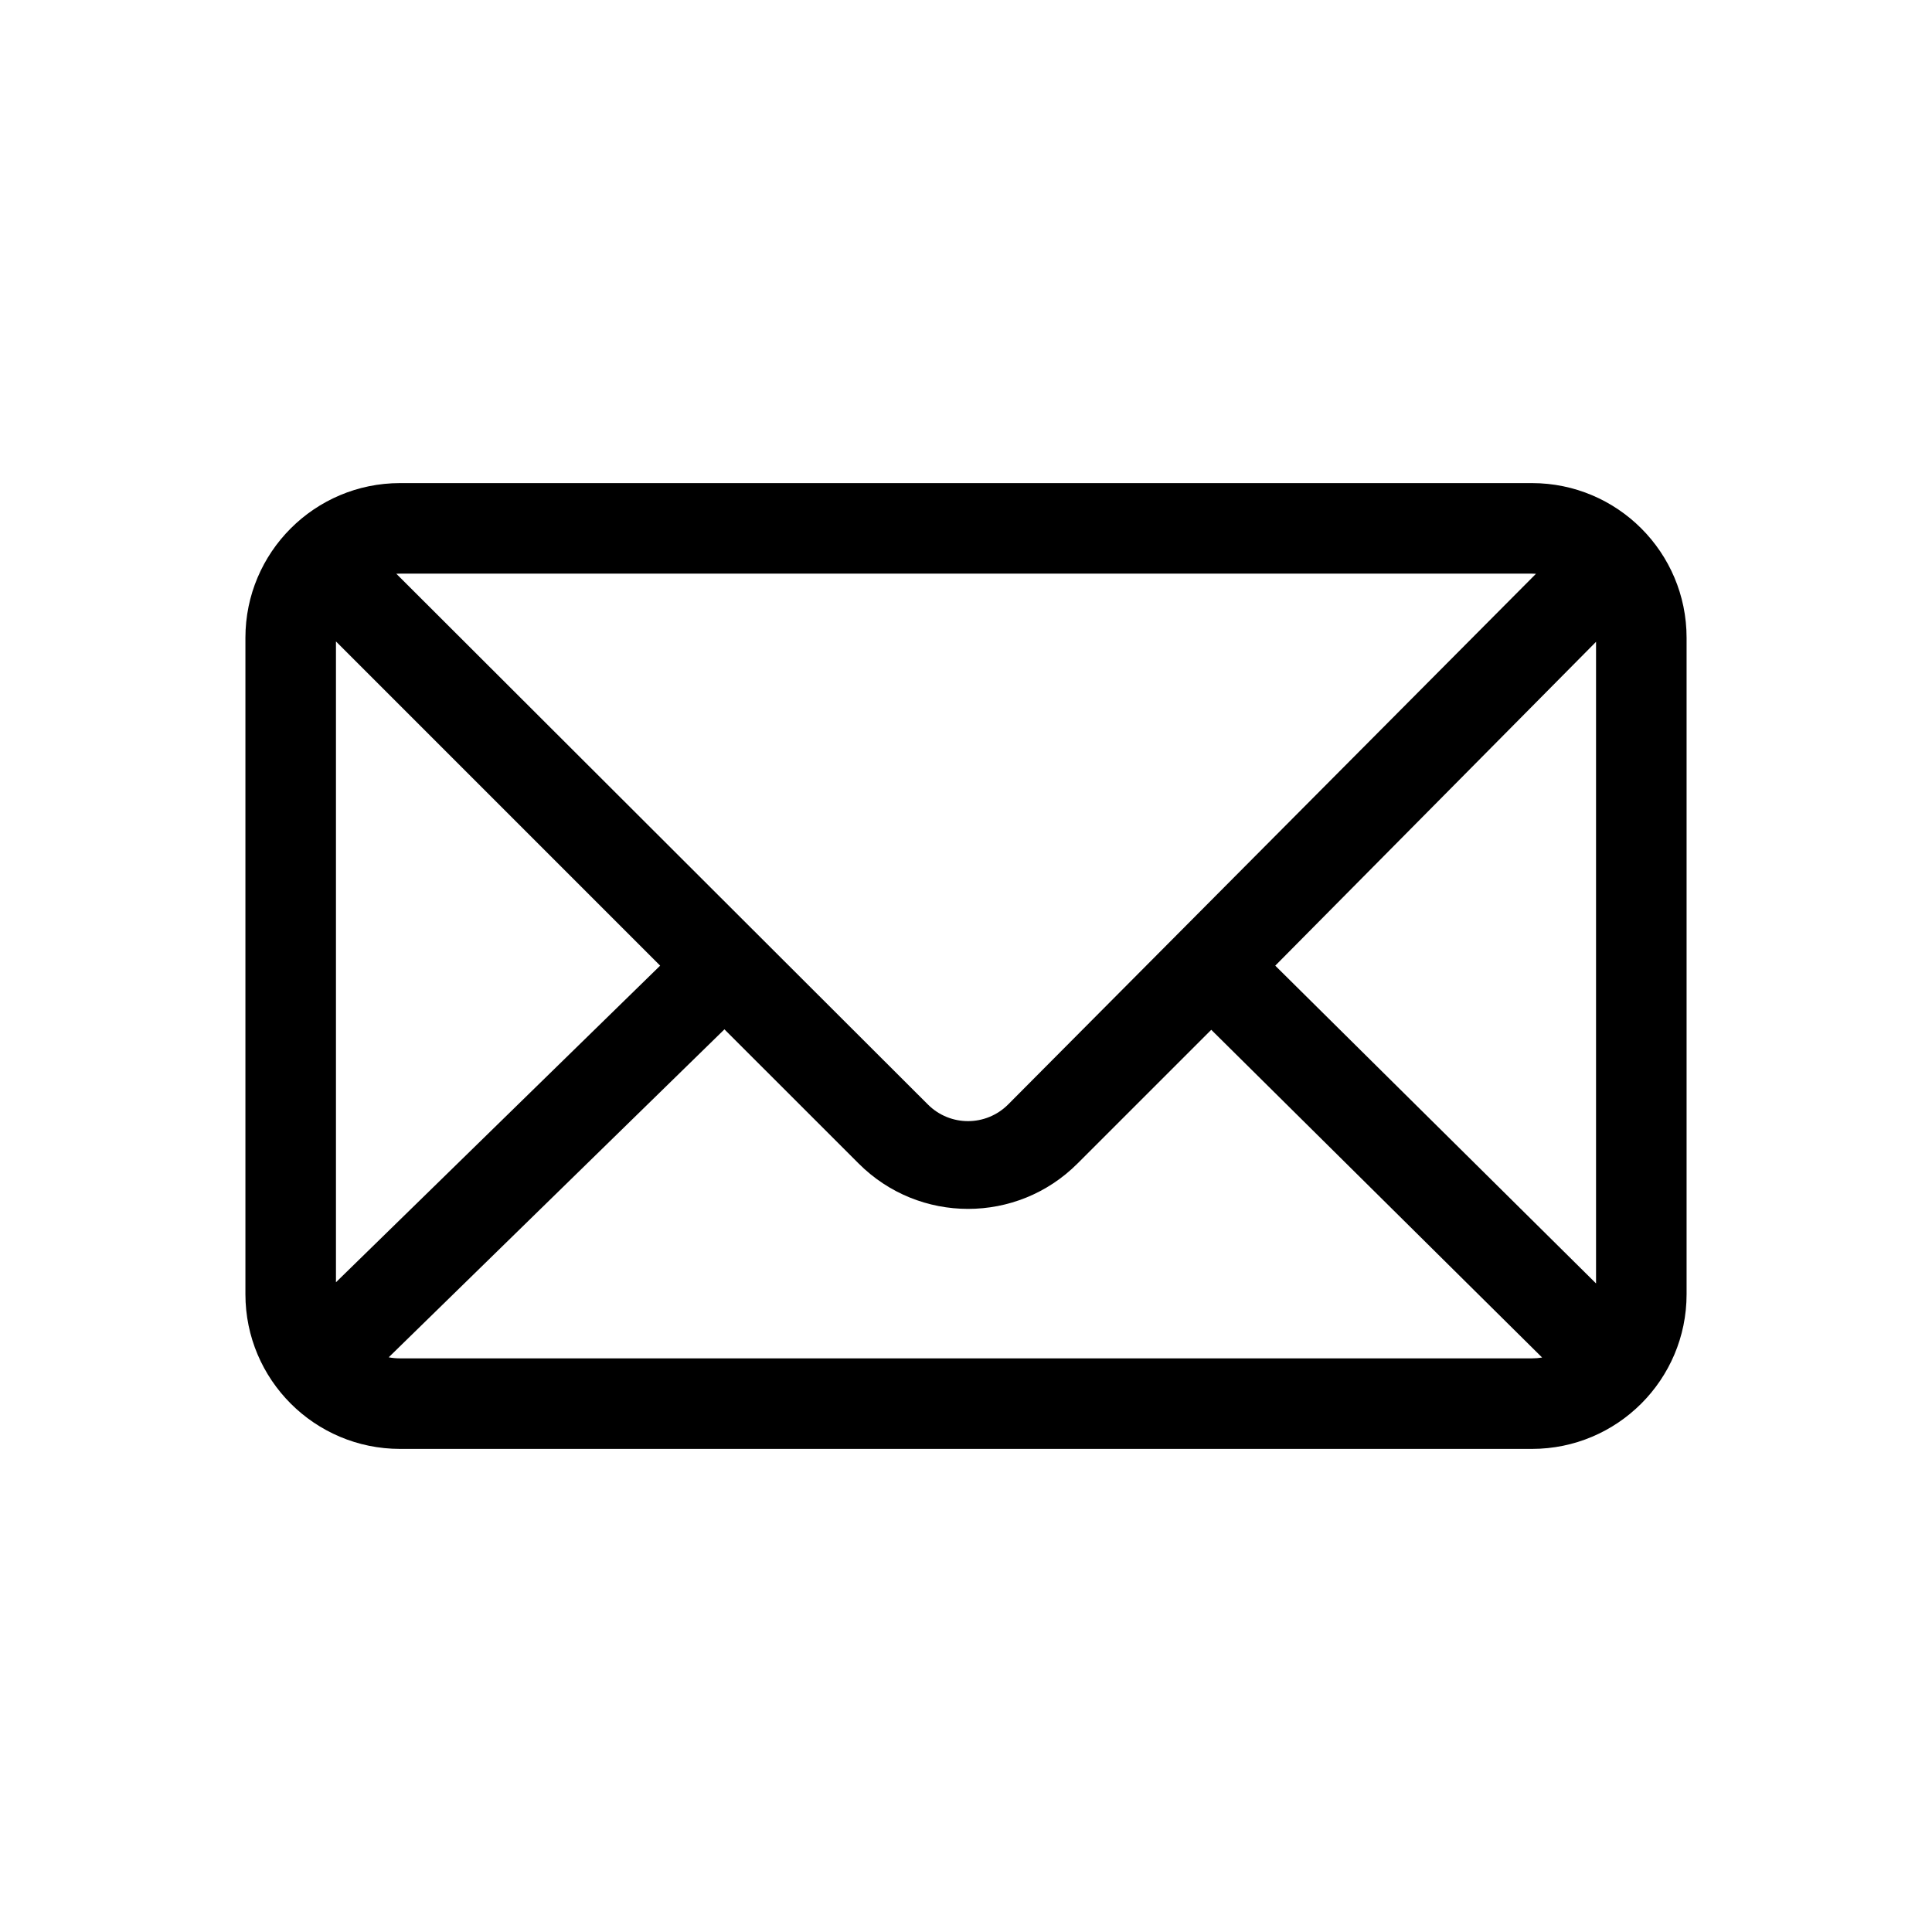 <?xml version="1.0" encoding="UTF-8"?>
<svg id="Mail" xmlns="http://www.w3.org/2000/svg" xmlns:xlink="http://www.w3.org/1999/xlink" viewBox="0 0 512.1 512.1">
  
  <g class="cls-2">
    <g class="cls-1">
      <path d="m406.05,128.05H106.05c-22.64,0-41,18.36-41,41v174c0,22.64,18.36,41,41,41h300c22.64,0,41-18.36,41-41v-174c0-22.64-18.36-41-41-41m-300,24h300c.36,0,.73.01,1.08.04l-139.94,140.69c-2.93,2.92-6.77,4.39-10.61,4.39s-7.68-1.47-10.61-4.39L105.05,152.08c.33-.02.66-.03,1-.03m-17,17.97l85.93,85.94-85.93,83.92v-169.86Zm317,190.03H106.05c-1.03,0-2.04-.09-3.02-.28l88.99-86.93,35.59,35.58c8.01,8.01,18.5,12.01,28.99,12.01s20.99-4,28.99-12.01l35.47-35.46,87.7,86.87c-.88.15-1.79.22-2.71.22m17-19.86l-85.03-84.23,85.03-85.84v170.07Z"/>
      <path d="m337.85,256.15c-.24.26-.49.51-.74.76l-2.28,2.28,3.02-3.04Z"/>
      <path d="m337.85,256.15c-.24.26-.49.51-.74.76l-2.28,2.28,3.02-3.04Z"/>
    </g>
  </g>
</svg>
